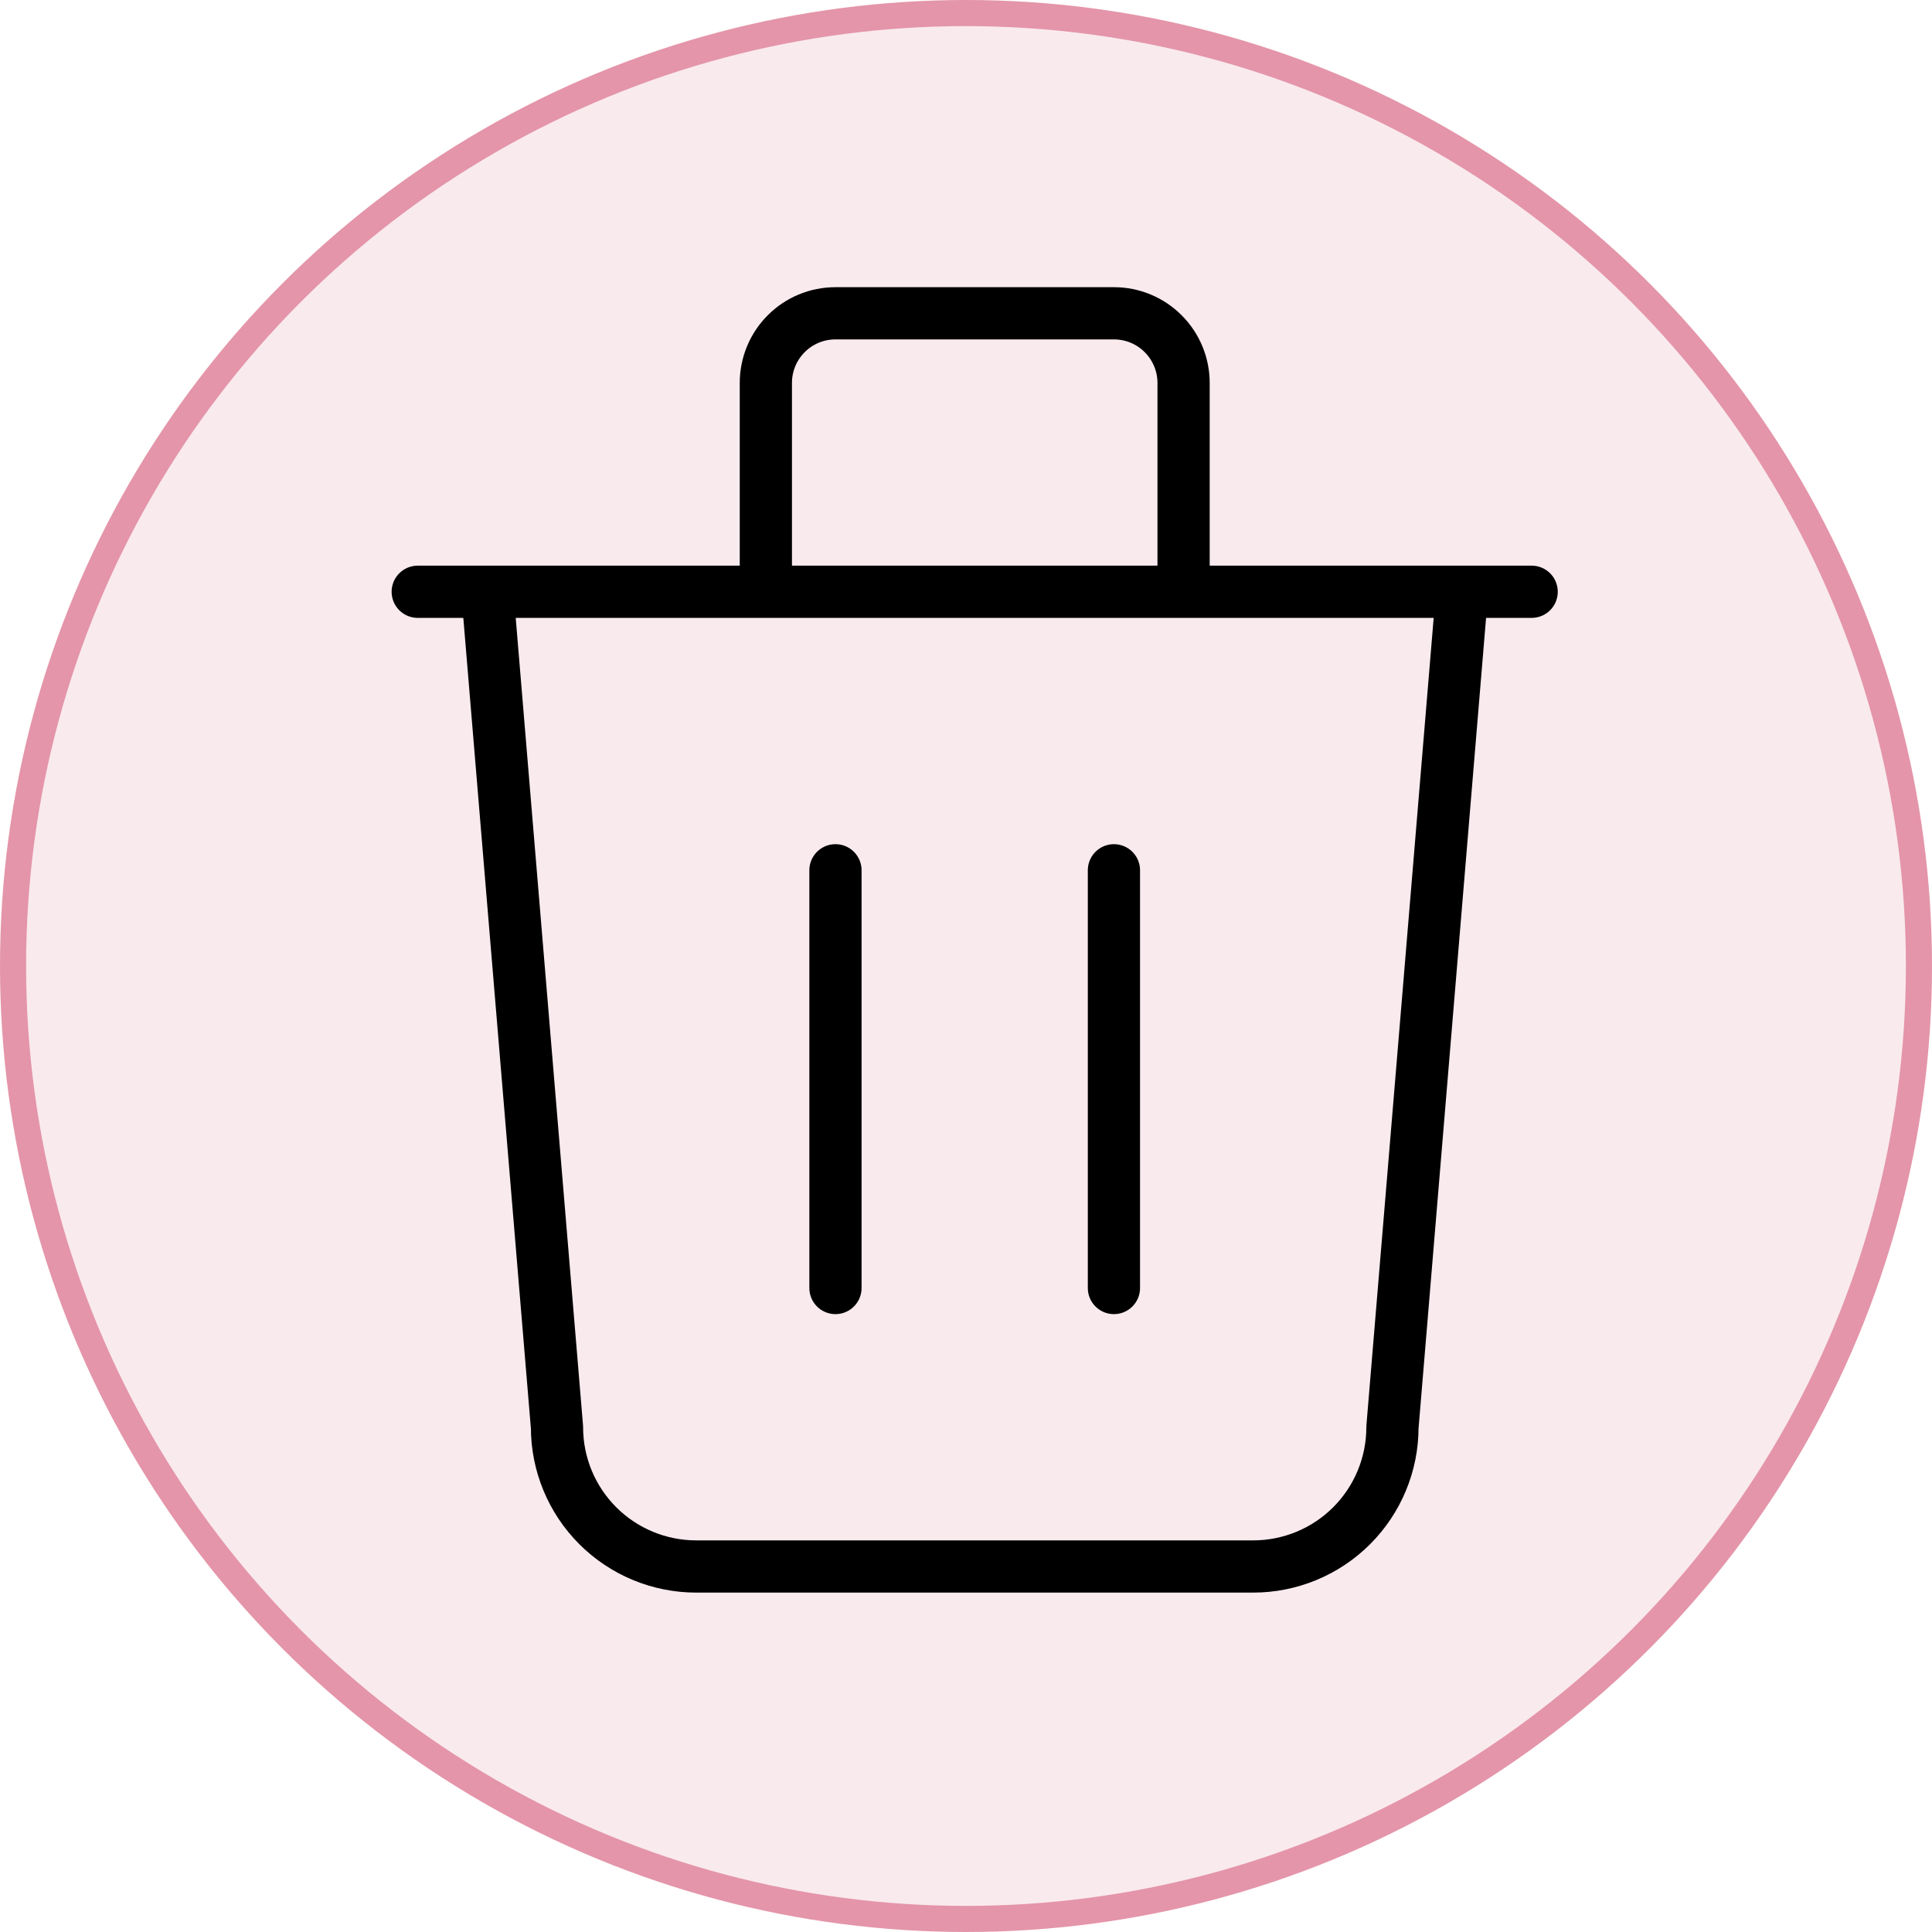 <svg width="37" height="37" viewBox="0 0 37 37" fill="none" xmlns="http://www.w3.org/2000/svg">
<circle cx="18.5" cy="18.5" r="18.25" fill="#F1CAD4" fill-opacity="0.4" stroke="#E495A9" stroke-width="0.5"/>
<path d="M8 11.333H29.333M16 16.667V24.667M21.333 16.667V24.667M9.333 11.333L10.667 27.333C10.667 28.041 10.948 28.719 11.448 29.219C11.948 29.719 12.626 30 13.333 30H24C24.707 30 25.386 29.719 25.886 29.219C26.386 28.719 26.667 28.041 26.667 27.333L28 11.333M14.667 11.333V7.333C14.667 6.98 14.807 6.641 15.057 6.391C15.307 6.14 15.646 6 16 6H21.333C21.687 6 22.026 6.14 22.276 6.391C22.526 6.641 22.667 6.98 22.667 7.333V11.333" stroke="black" stroke-linecap="round" stroke-linejoin="round"/>
</svg>
